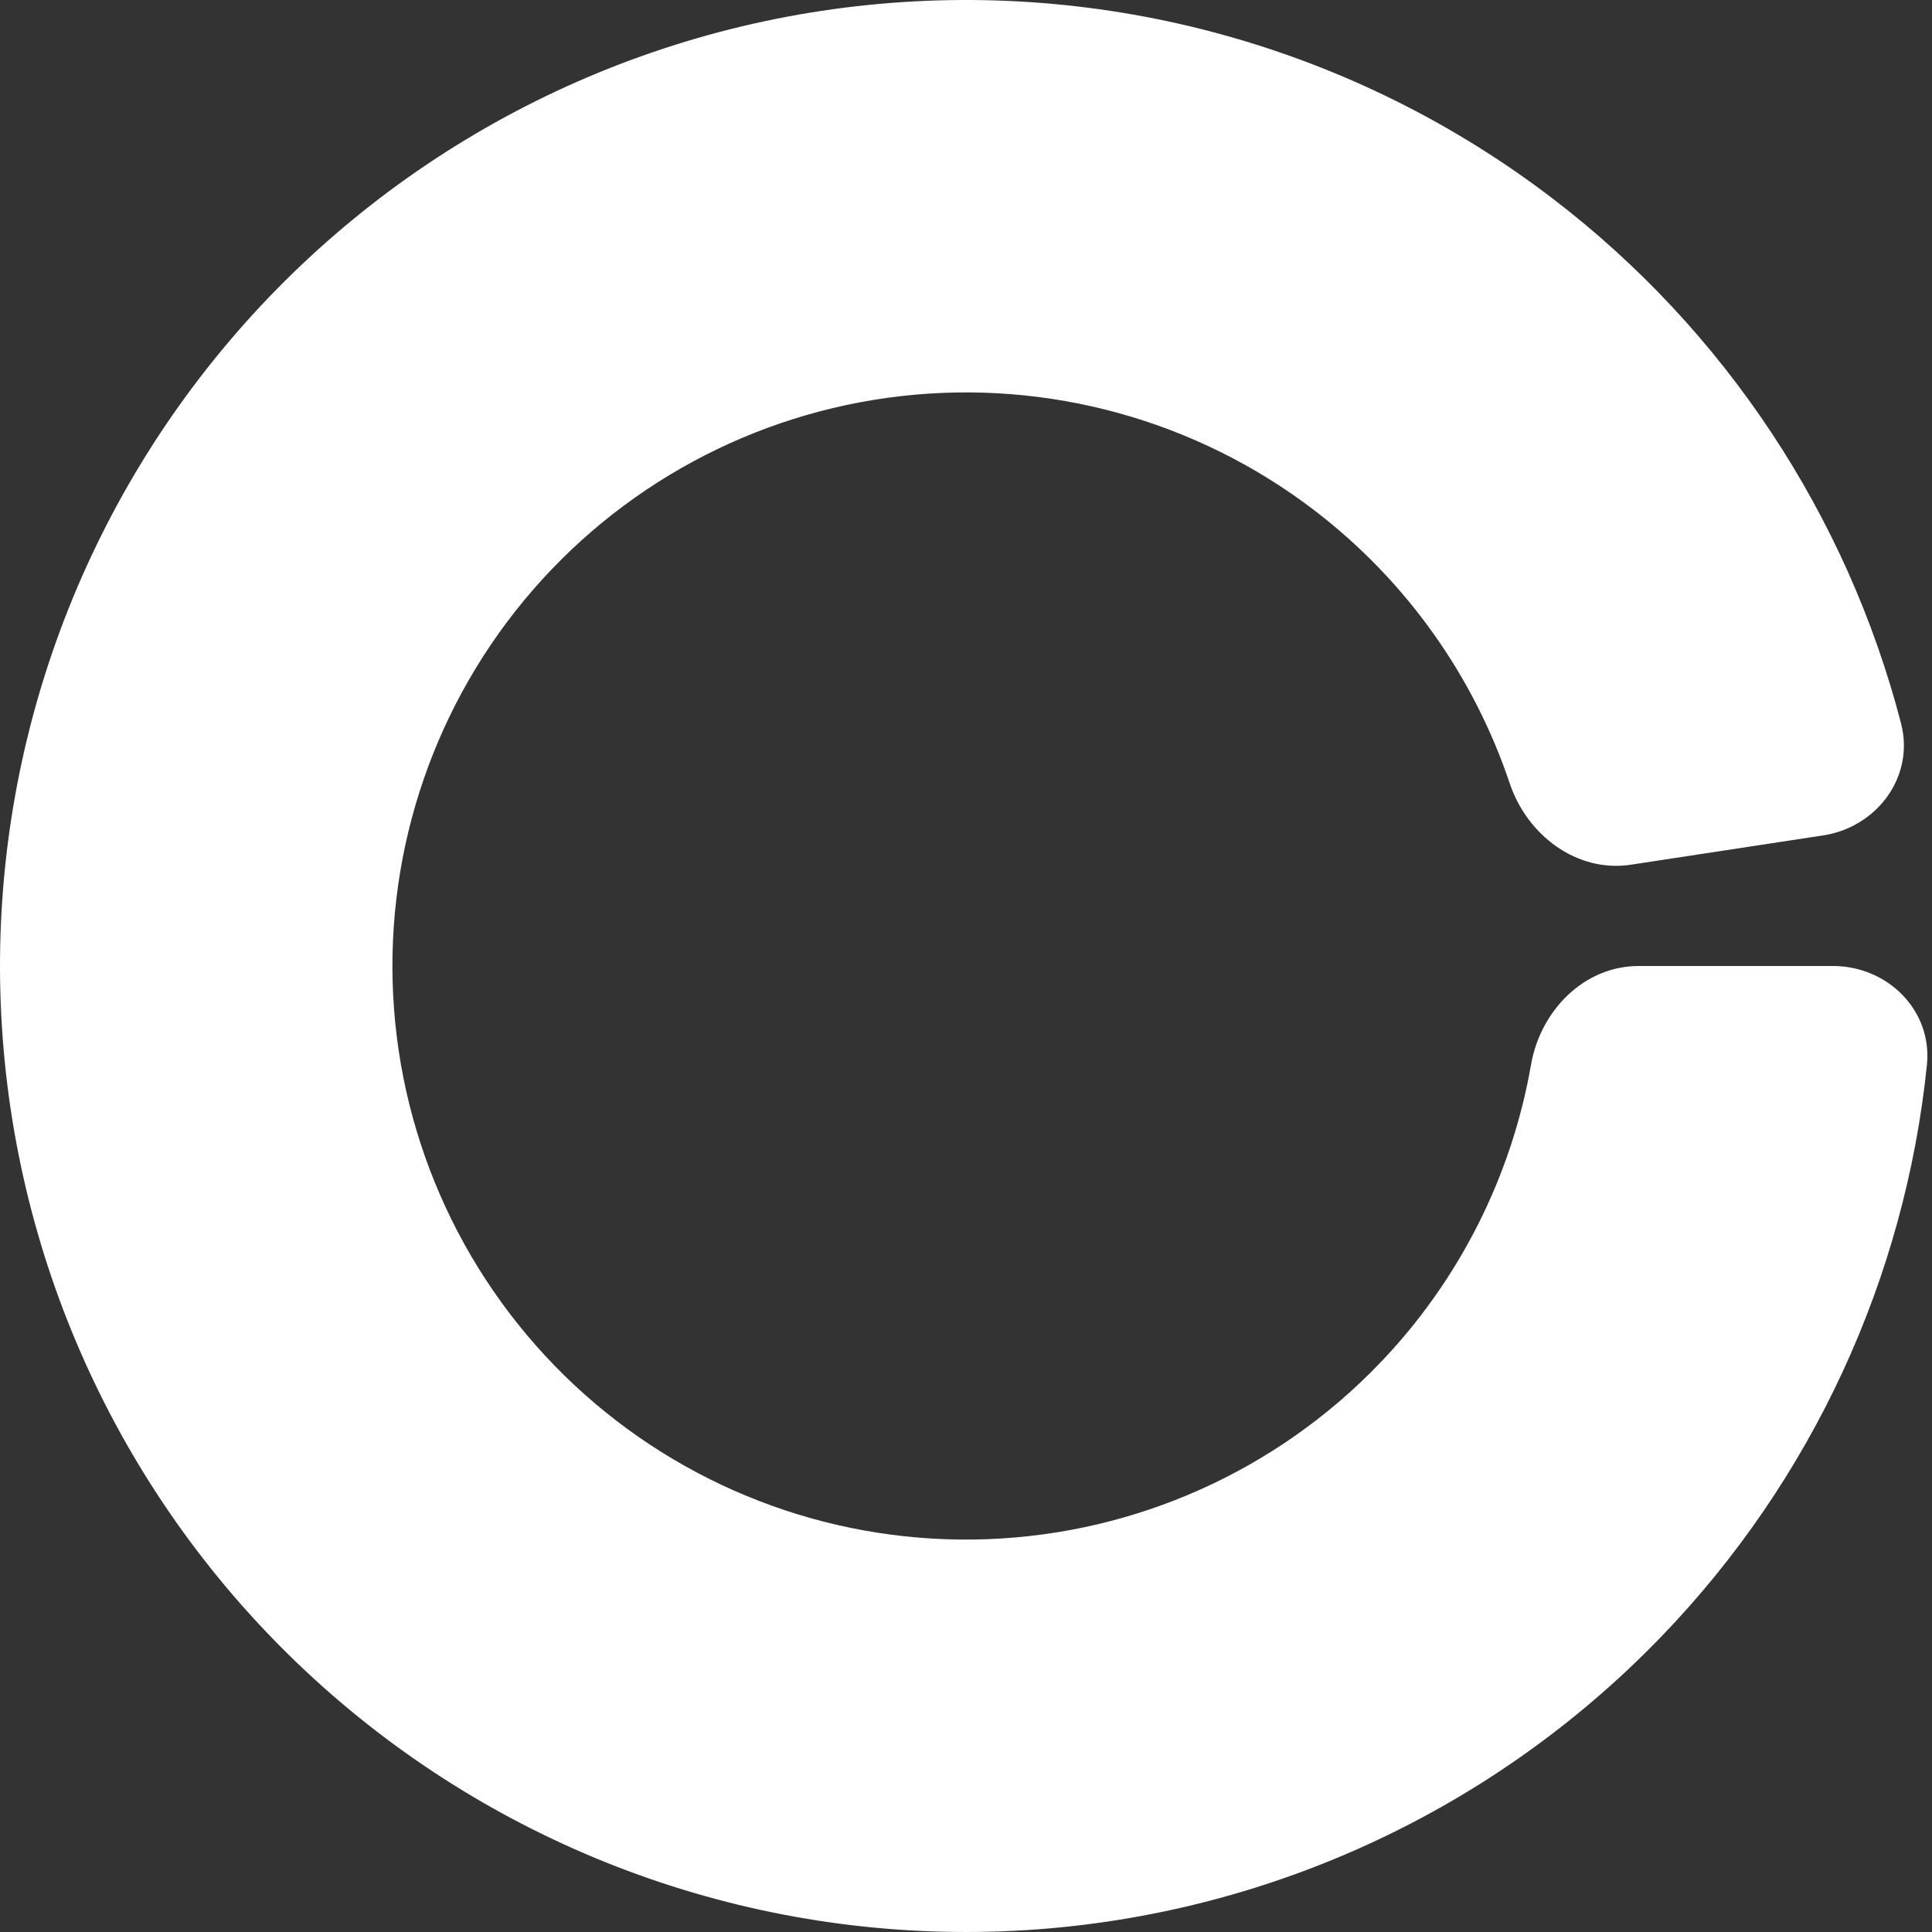 <svg width="156" height="156" viewBox="0 0 156 156" fill="none" xmlns="http://www.w3.org/2000/svg">
<rect x="0" y="0" width="156" height="156" fill="#333333" stroke="none"/>
<path d="M148 78C152.418 78 156.043 81.591 155.59 85.987C153.815 103.241 146.323 119.498 134.187 132.102C120.192 146.636 101.11 155.182 80.947 155.944C60.785 156.707 41.112 149.627 26.059 136.191C11.007 122.755 1.746 104.009 0.223 83.891C-1.301 63.772 5.031 43.845 17.888 28.296C30.745 12.746 49.128 2.784 69.175 0.501C89.222 -1.782 109.373 3.792 125.398 16.053C139.294 26.685 149.148 41.629 153.502 58.419C154.611 62.696 151.569 66.792 147.202 67.457L131.694 69.82C127.327 70.485 123.312 67.447 121.906 63.259C118.985 54.562 113.525 46.865 106.143 41.218C96.629 33.938 84.663 30.628 72.76 31.983C60.856 33.339 49.942 39.254 42.307 48.487C34.673 57.72 30.914 69.552 31.818 81.498C32.723 93.444 38.222 104.574 47.159 112.552C56.097 120.53 67.778 124.734 79.75 124.281C91.722 123.828 103.052 118.754 111.362 110.124C117.809 103.429 122.048 94.998 123.625 85.961C124.384 81.608 127.896 78 132.314 78H148Z" fill="white"/>
</svg>

